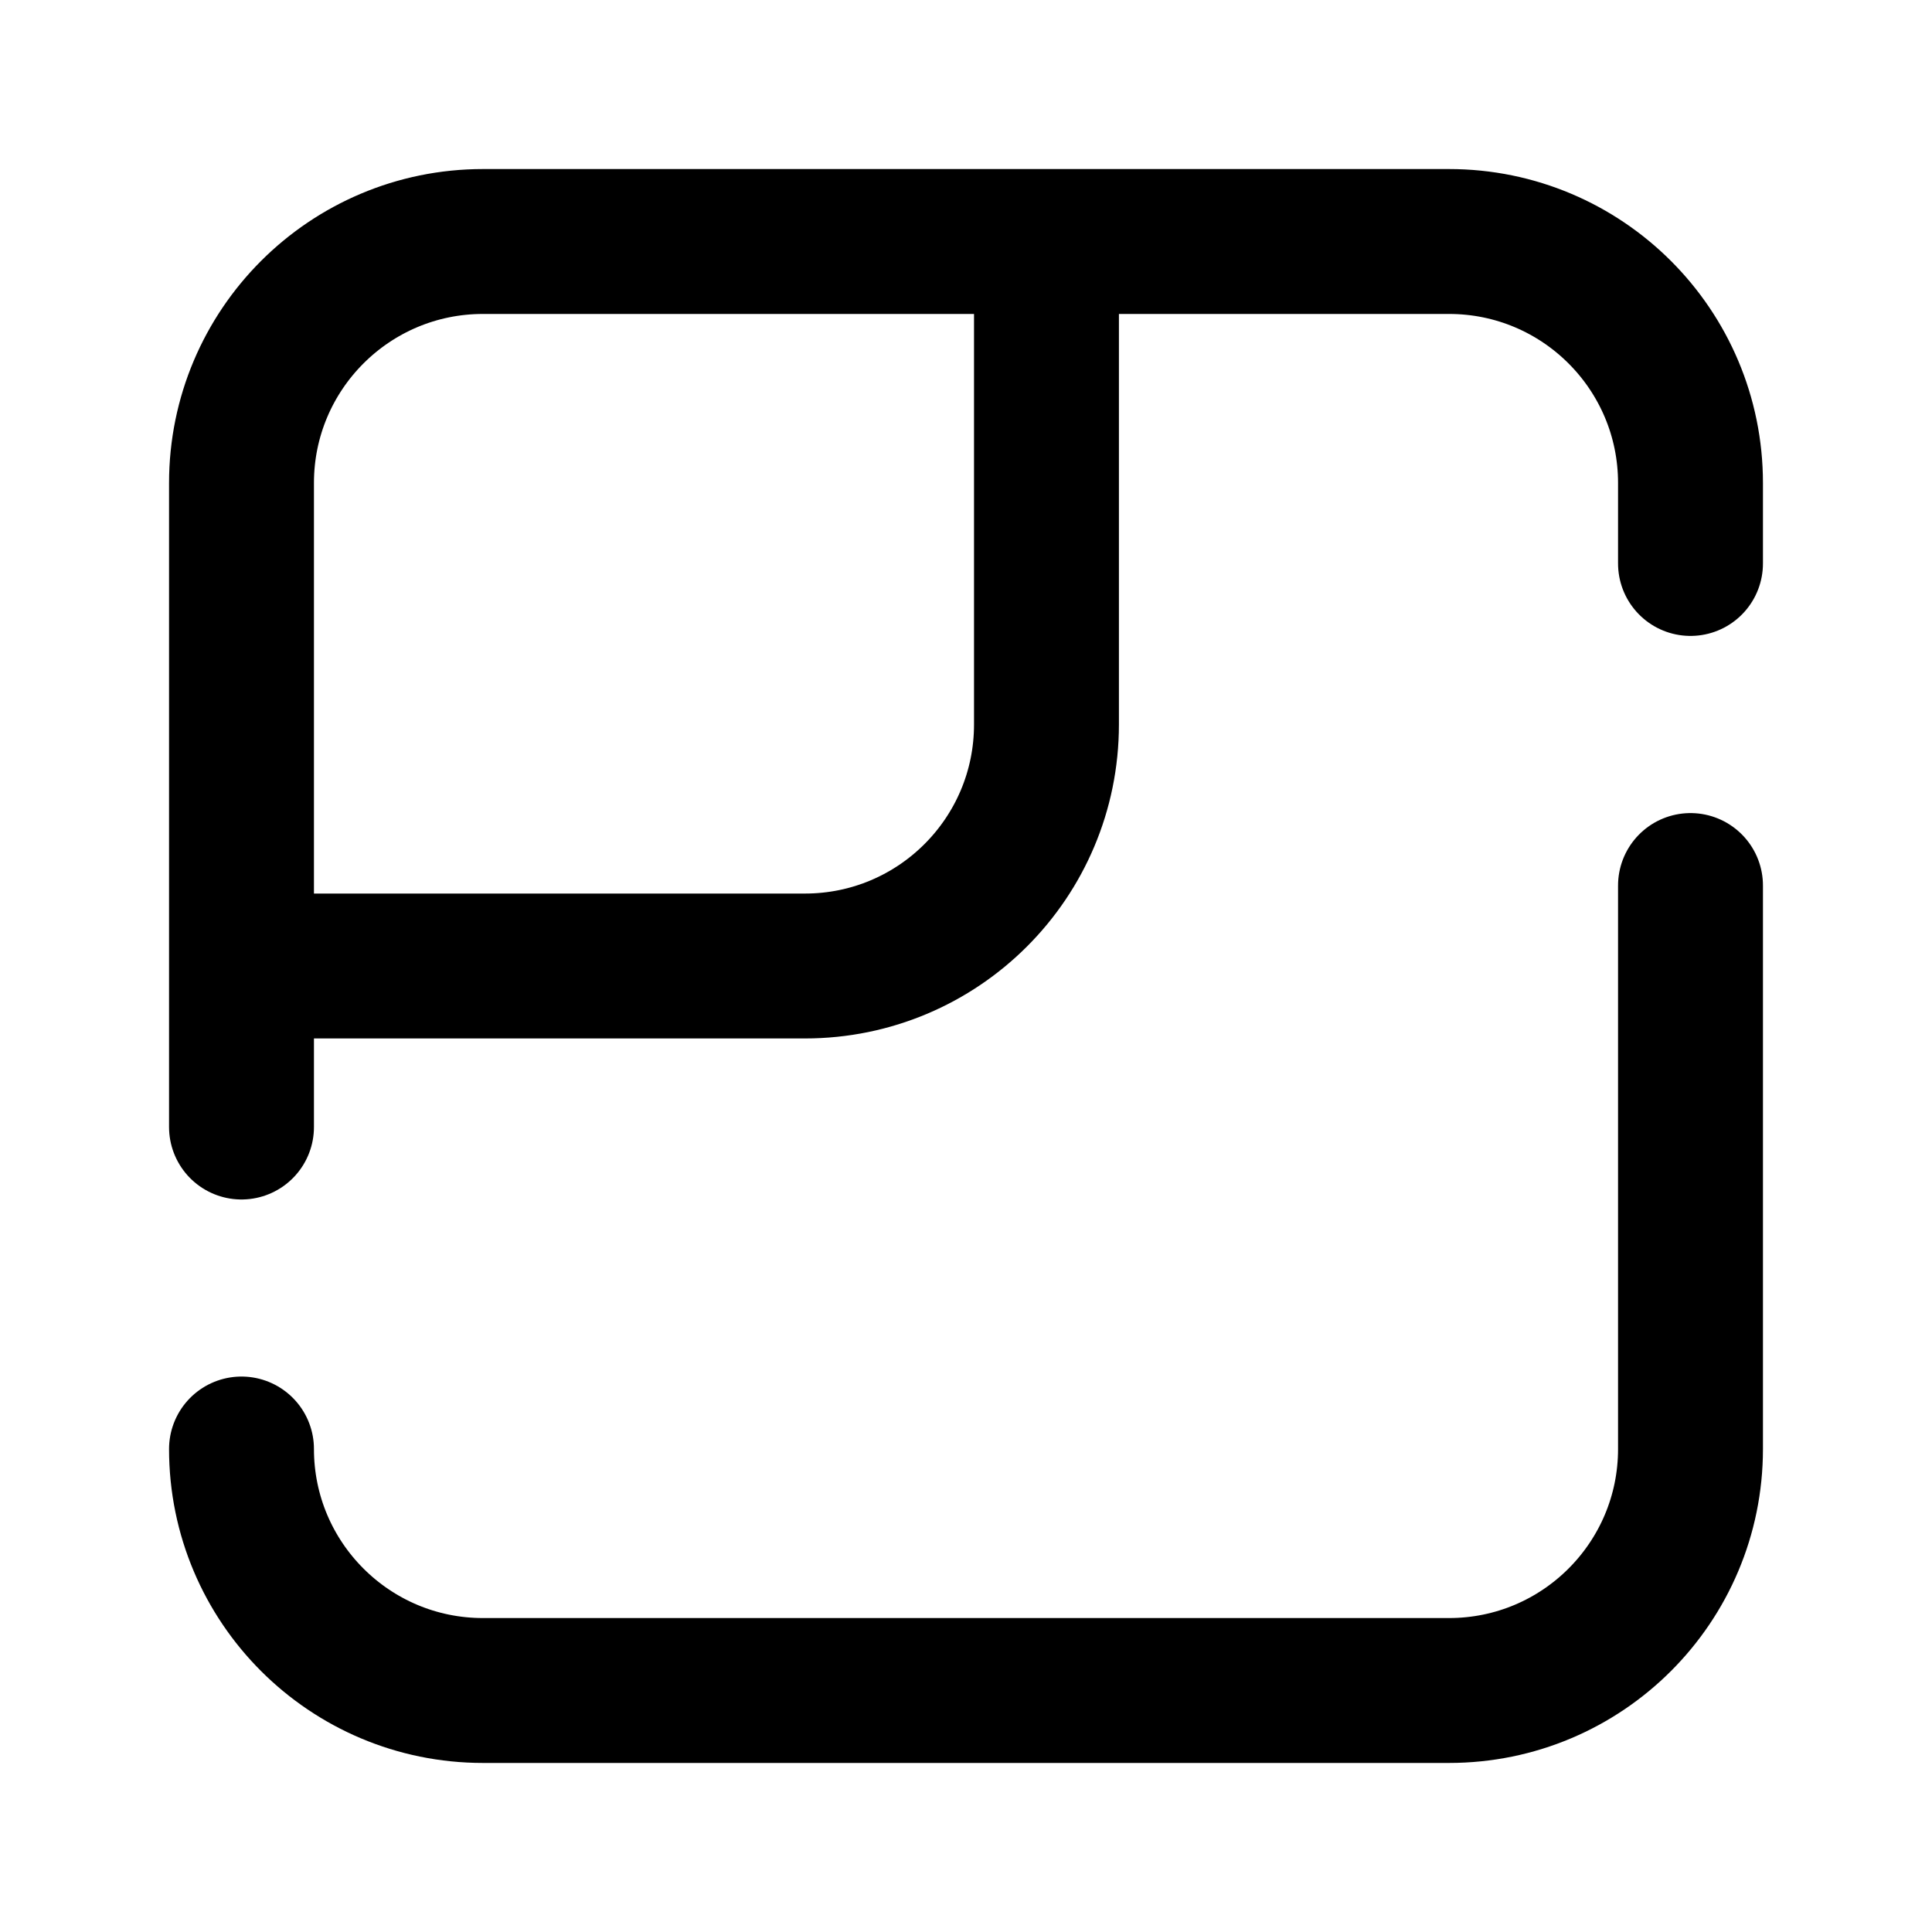 <svg viewBox="0 0 20 20" fill="none" xmlns="http://www.w3.org/2000/svg">
    <path
            d="M2.5 15C2.5 16.381 3.619 17.5 5 17.5H15C16.381 17.5 17.5 16.381 17.5 15V9.167M2.5 10H8.333C9.714 10 10.833 8.881 10.833 7.5V2.5M2.5 10V5C2.5 3.619 3.619 2.5 5 2.5H10.833M2.5 10V11.667M10.833 2.5H15C16.381 2.5 17.5 3.619 17.5 5V5.833"
            stroke="currentColor" stroke-width="1.5" stroke-linecap="round" stroke-linejoin="round"/>
</svg>